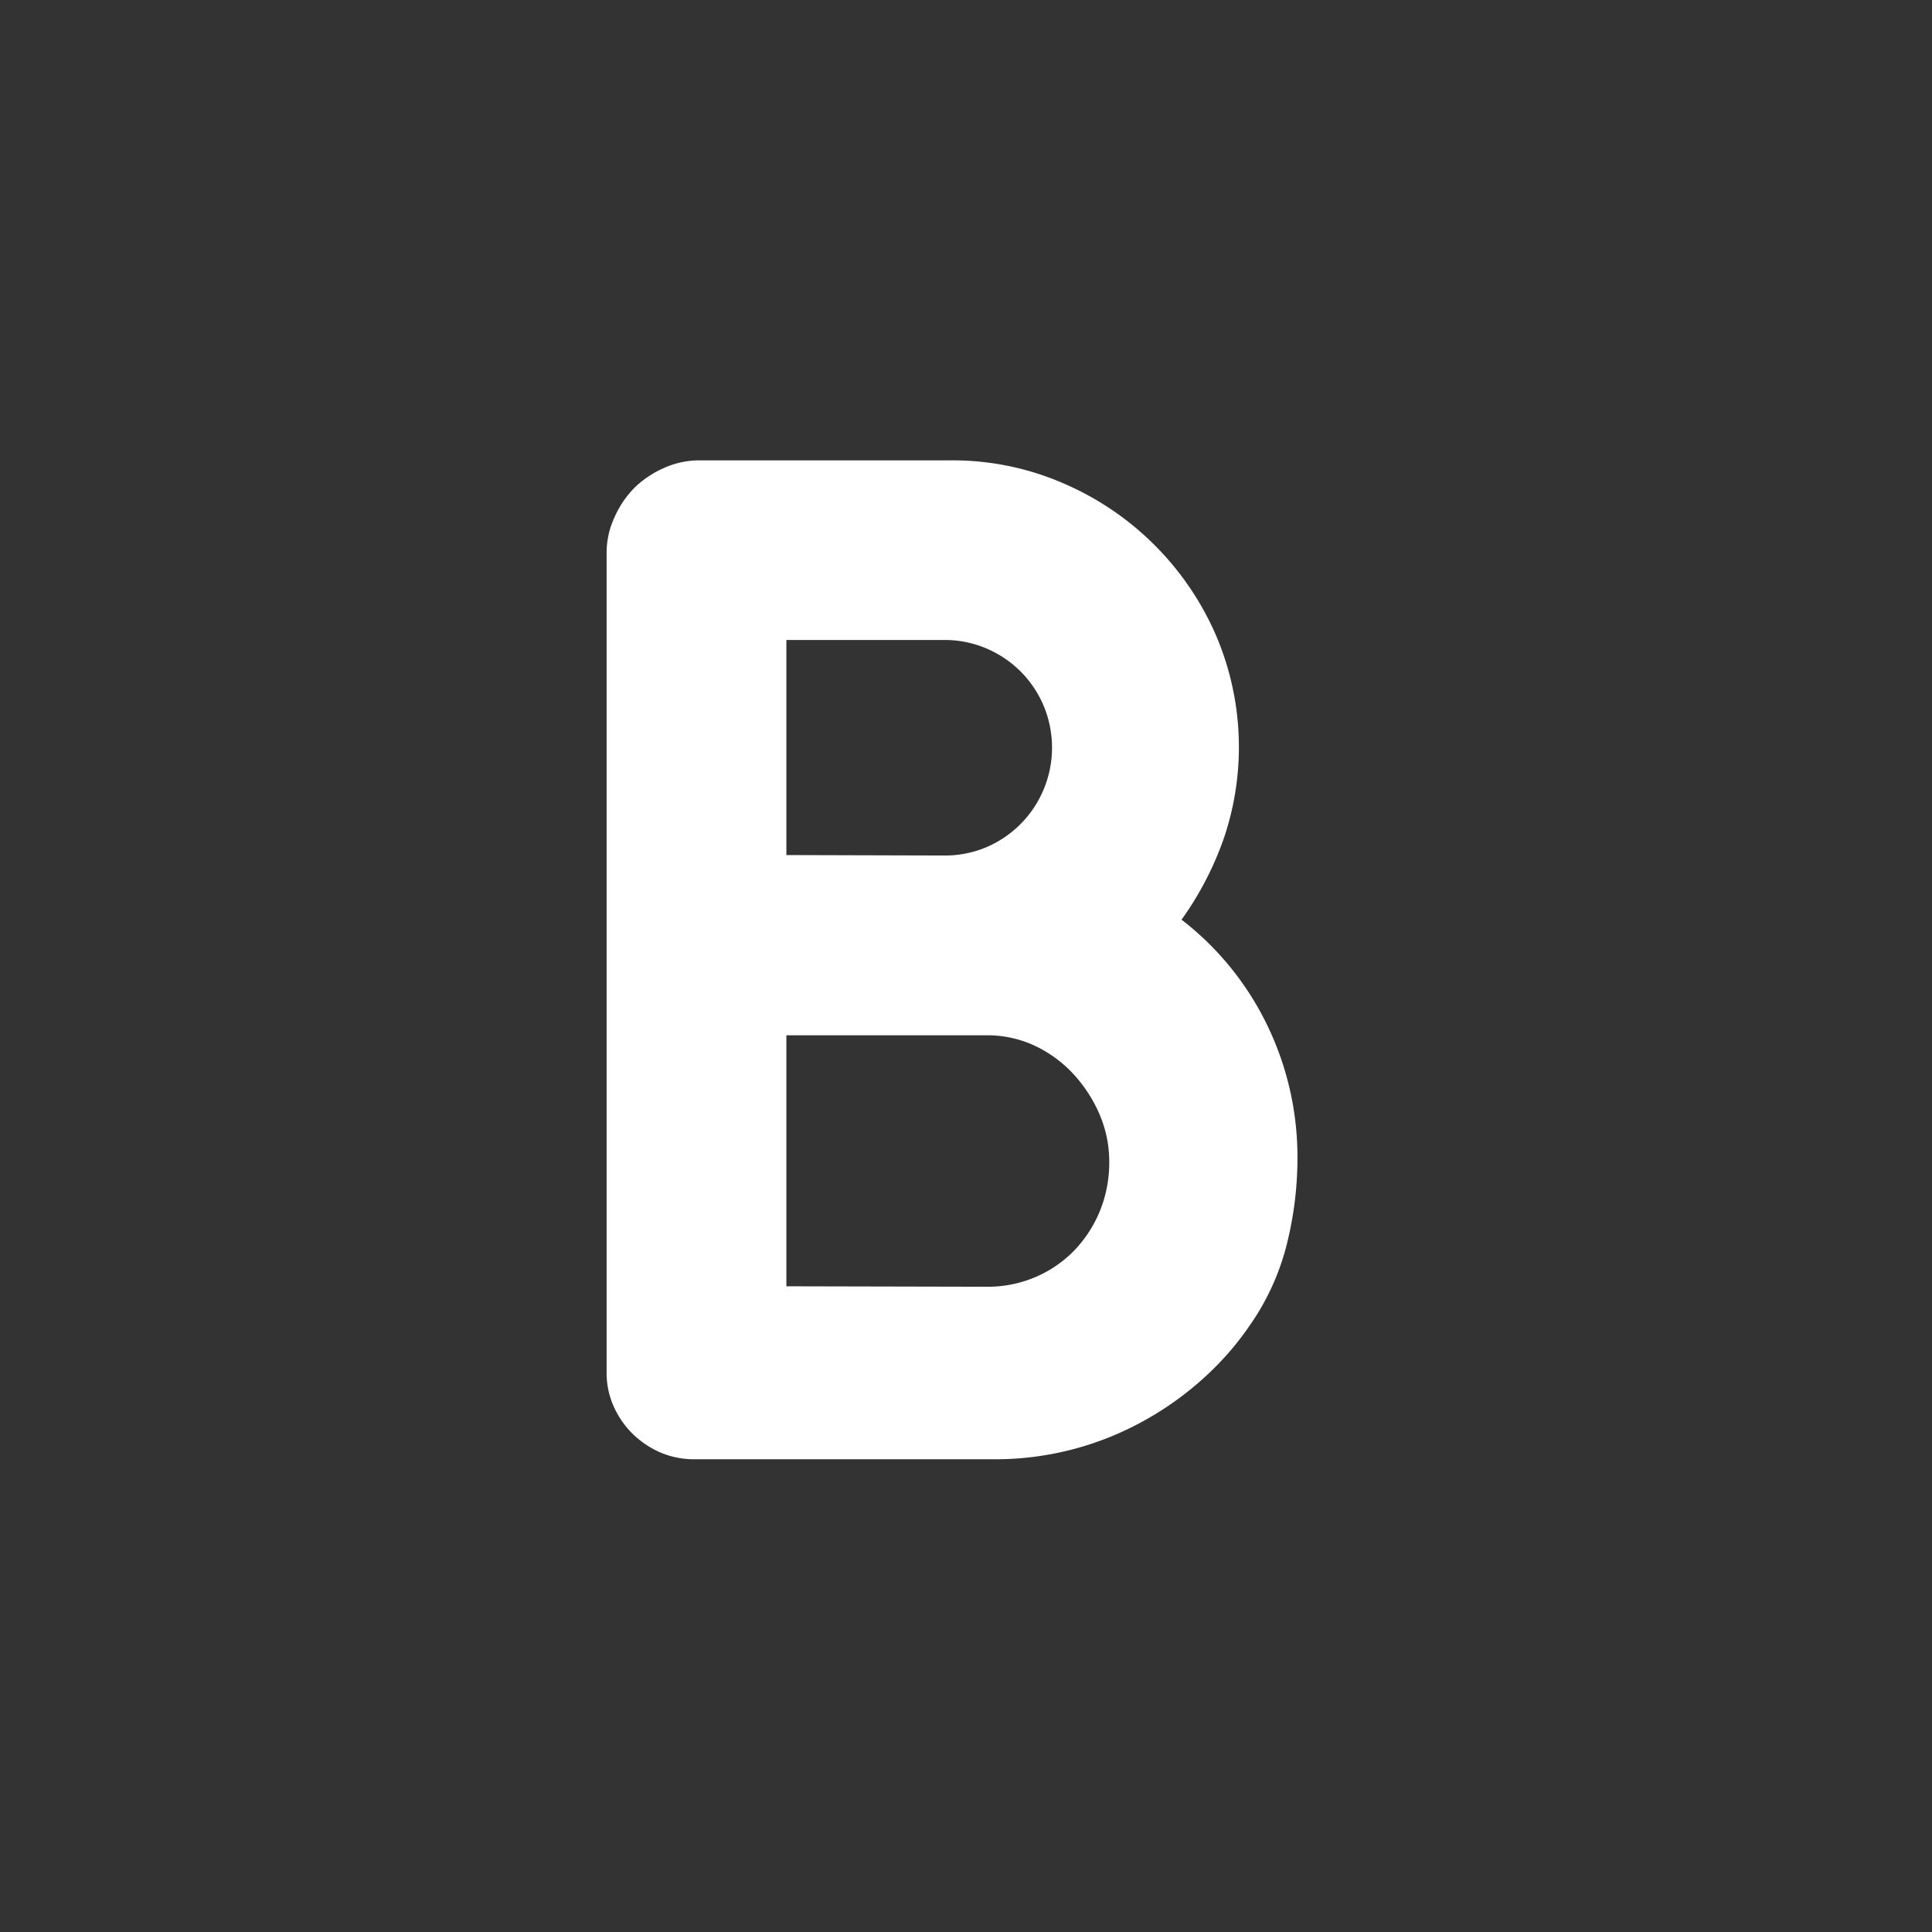 <svg id="图层_1" data-name="图层 1" xmlns="http://www.w3.org/2000/svg" viewBox="0 0 128 128"><rect x="0" y="0" width="128" height="128" fill="#333333" stroke="none"/><defs><style>.cls-1{fill:#fff;}</style></defs><path class="cls-1" d="M46,96.68a5.72,5.72,0,0,1-2.25-.45A6.15,6.15,0,0,1,41.92,95a5.93,5.93,0,0,1-1.26-1.82A5.4,5.4,0,0,1,40.19,91V36.64a5.54,5.54,0,0,1,.51-2.34,6.52,6.52,0,0,1,1.35-2A6.65,6.65,0,0,1,44,31a5.69,5.69,0,0,1,2.34-.5H63a18.37,18.37,0,0,1,7.4,1.5A19.33,19.33,0,0,1,80.57,42.11a18.82,18.82,0,0,1,.52,13.41,21.3,21.3,0,0,1-2.81,5.41,19.57,19.57,0,0,1,5.68,7,20,20,0,0,1,2,8.78,23.5,23.5,0,0,1-.71,5.74,16.2,16.2,0,0,1-2.38,5.26,19.57,19.57,0,0,1-3.29,3.74,21,21,0,0,1-4.07,2.83,20.25,20.25,0,0,1-9.56,2.4h-5l-9.89,0Zm16.56-40a7.05,7.05,0,0,0,2.79-.55,7.22,7.22,0,0,0,2.26-1.53,7.19,7.19,0,0,0,1.53-7.85,7.1,7.1,0,0,0-1.53-2.27,7.19,7.19,0,0,0-2.26-1.52,7.06,7.06,0,0,0-2.79-.56H52.1V56.65Zm2.82,28.57a8,8,0,0,0,3.24-.65,7.87,7.87,0,0,0,2.57-1.77,8.32,8.32,0,0,0,1.69-2.62,8.51,8.51,0,0,0,.61-3.25,7.93,7.93,0,0,0-.65-3.15,9.4,9.4,0,0,0-1.75-2.68,8.3,8.3,0,0,0-2.56-1.86,7.46,7.46,0,0,0-3.15-.68H52.1V85.22Z"/></svg>